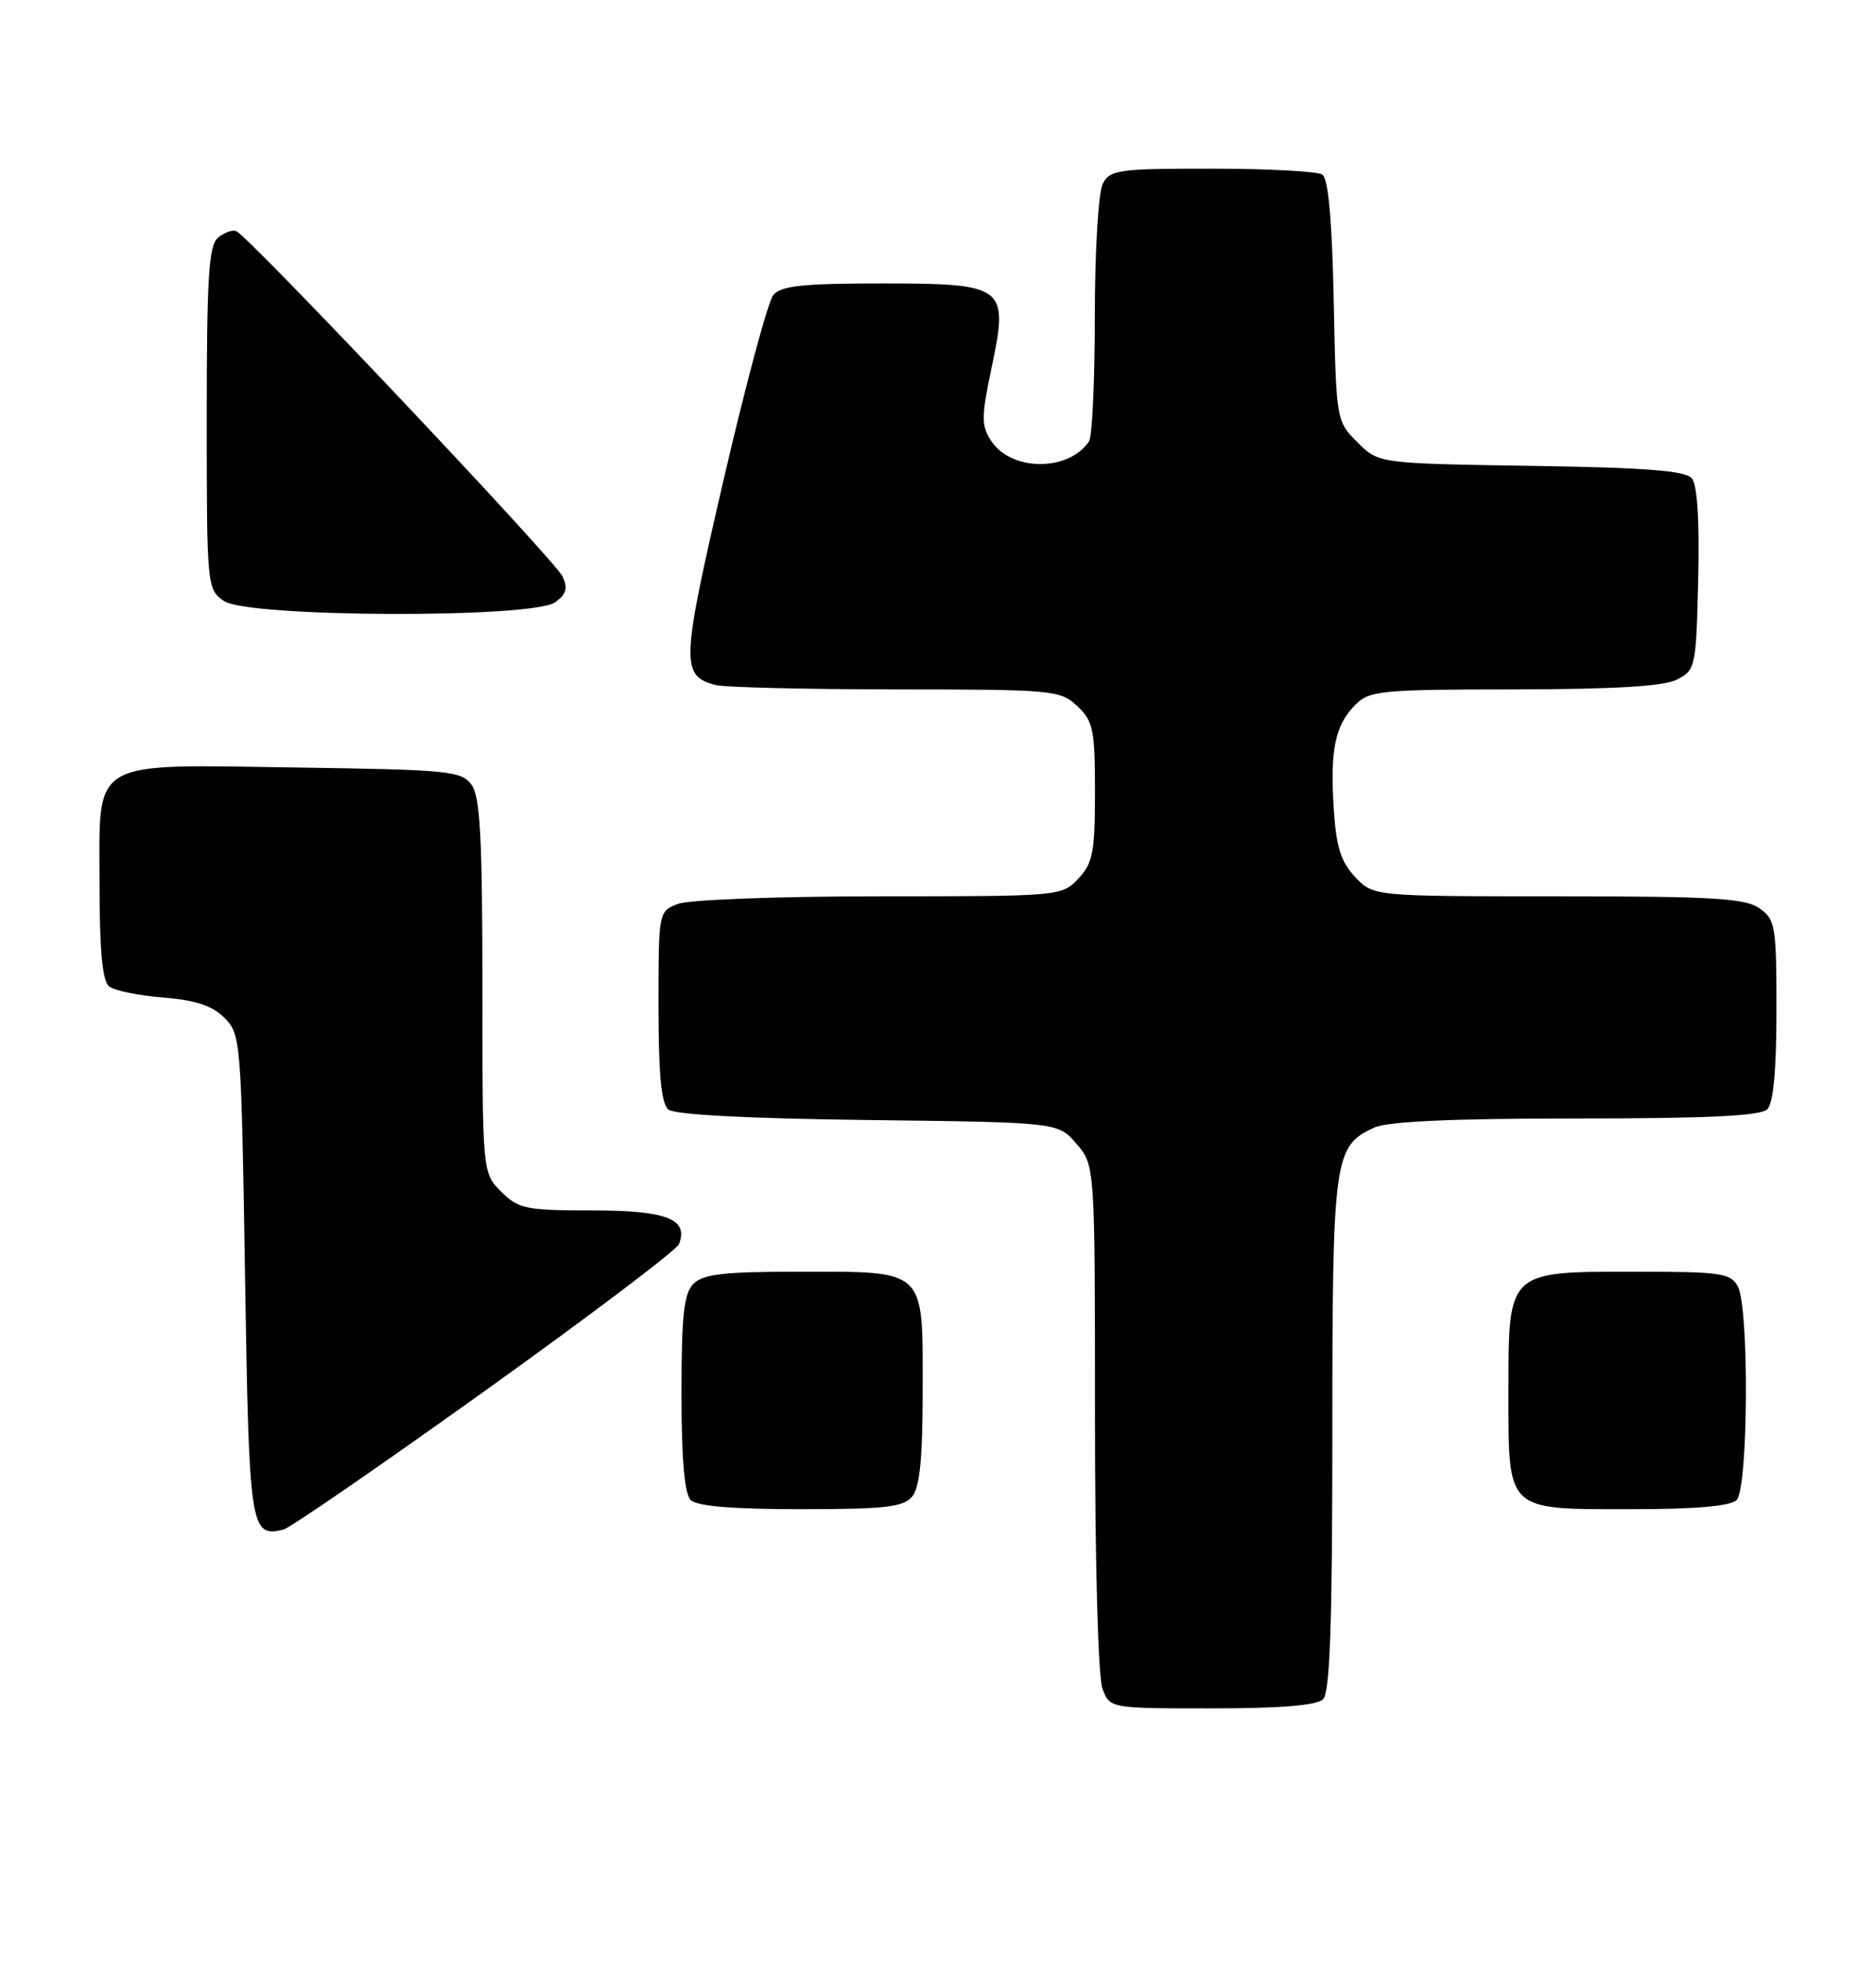 <?xml version="1.0" encoding="UTF-8" standalone="no"?>
<!DOCTYPE svg PUBLIC "-//W3C//DTD SVG 1.1//EN" "http://www.w3.org/Graphics/SVG/1.1/DTD/svg11.dtd" >
<svg xmlns="http://www.w3.org/2000/svg" xmlns:xlink="http://www.w3.org/1999/xlink" version="1.1" viewBox="0 0 245 256">
 <g >
 <path fill="currentColor"
d=" M 172.80 221.80 C 173.69 220.91 174.00 211.86 174.00 187.25 C 174.00 151.07 174.20 149.60 179.47 147.19 C 181.27 146.38 189.56 146.00 205.85 146.00 C 222.99 146.00 229.93 145.67 230.80 144.80 C 231.60 144.00 232.00 139.66 232.00 131.86 C 232.00 120.86 231.86 120.02 229.78 118.56 C 227.92 117.25 223.65 117.00 203.45 117.00 C 179.35 117.00 179.35 117.00 176.97 114.47 C 175.10 112.48 174.50 110.55 174.18 105.49 C 173.69 97.83 174.37 94.63 177.03 91.97 C 178.85 90.15 180.42 90.00 197.75 89.99 C 210.84 89.97 217.25 89.59 219.00 88.71 C 221.43 87.48 221.51 87.10 221.78 75.61 C 221.96 68.03 221.67 63.31 220.96 62.45 C 220.12 61.44 215.02 61.04 199.95 60.81 C 180.04 60.50 180.04 60.50 177.27 57.73 C 174.51 54.97 174.50 54.90 174.18 39.24 C 173.96 28.61 173.47 23.29 172.68 22.78 C 172.03 22.37 165.55 22.02 158.29 22.02 C 146.23 22.00 144.98 22.17 144.04 23.93 C 143.45 25.02 142.99 32.57 142.98 41.18 C 142.98 49.61 142.64 57.00 142.23 57.60 C 139.58 61.58 132.07 61.56 129.45 57.56 C 128.14 55.56 128.14 54.46 129.50 48.00 C 131.75 37.31 131.33 37.00 114.97 37.00 C 104.84 37.00 101.99 37.31 100.99 38.51 C 100.30 39.34 97.38 50.23 94.48 62.71 C 88.95 86.58 88.89 88.20 93.45 89.42 C 94.58 89.72 105.15 89.98 116.94 89.99 C 137.56 90.00 138.46 90.08 140.69 92.17 C 142.77 94.14 143.00 95.23 143.00 103.36 C 143.00 111.24 142.73 112.66 140.83 114.69 C 138.67 116.98 138.43 117.00 114.89 117.00 C 101.82 117.00 89.98 117.44 88.57 117.98 C 86.00 118.95 86.00 118.96 86.00 131.35 C 86.00 140.26 86.36 144.06 87.29 144.83 C 88.11 145.51 97.66 146.01 113.38 146.20 C 138.18 146.50 138.18 146.50 140.59 149.31 C 143.00 152.11 143.00 152.11 143.00 184.99 C 143.00 203.93 143.41 218.96 143.98 220.43 C 144.95 223.00 144.95 223.00 158.28 223.00 C 167.31 223.00 171.99 222.61 172.80 221.80 Z  M 63.32 181.56 C 76.97 171.79 88.38 163.17 88.68 162.39 C 89.94 159.11 87.05 158.00 77.33 158.00 C 68.66 158.00 67.71 157.80 65.45 155.55 C 63.00 153.09 63.00 153.09 63.00 128.74 C 63.00 109.30 62.71 103.99 61.58 102.44 C 60.27 100.64 58.60 100.48 38.99 100.19 C 11.39 99.79 13.00 98.85 13.00 115.40 C 13.00 124.08 13.37 128.05 14.25 128.76 C 14.94 129.31 18.11 129.96 21.31 130.21 C 25.53 130.55 27.72 131.27 29.31 132.86 C 31.45 135.00 31.51 135.80 32.00 166.56 C 32.53 199.66 32.68 200.69 37.00 199.67 C 37.83 199.48 49.67 191.33 63.32 181.56 Z  M 119.13 195.35 C 120.13 194.14 120.50 190.33 120.50 181.27 C 120.50 165.50 121.03 166.00 104.38 166.00 C 94.59 166.00 91.83 166.31 90.57 167.57 C 89.31 168.84 89.00 171.63 89.00 181.87 C 89.00 190.44 89.39 194.99 90.20 195.80 C 91.01 196.61 95.66 197.00 104.58 197.00 C 115.62 197.00 117.98 196.73 119.13 195.35 Z  M 226.80 195.80 C 228.32 194.28 228.45 170.72 226.96 167.93 C 226.03 166.18 224.76 166.00 213.46 166.00 C 196.83 166.00 197.00 165.84 197.00 181.67 C 197.00 197.40 196.59 197.00 212.95 197.00 C 221.46 197.00 225.99 196.61 226.80 195.80 Z  M 72.51 78.61 C 73.97 77.55 74.19 76.77 73.45 75.22 C 72.45 73.11 32.39 30.74 30.84 30.16 C 30.34 29.97 29.27 30.36 28.47 31.03 C 27.26 32.03 27.00 36.17 27.00 54.57 C 27.00 76.50 27.04 76.91 29.22 78.44 C 32.31 80.61 69.59 80.75 72.51 78.61 Z "/>
</g>
</svg>